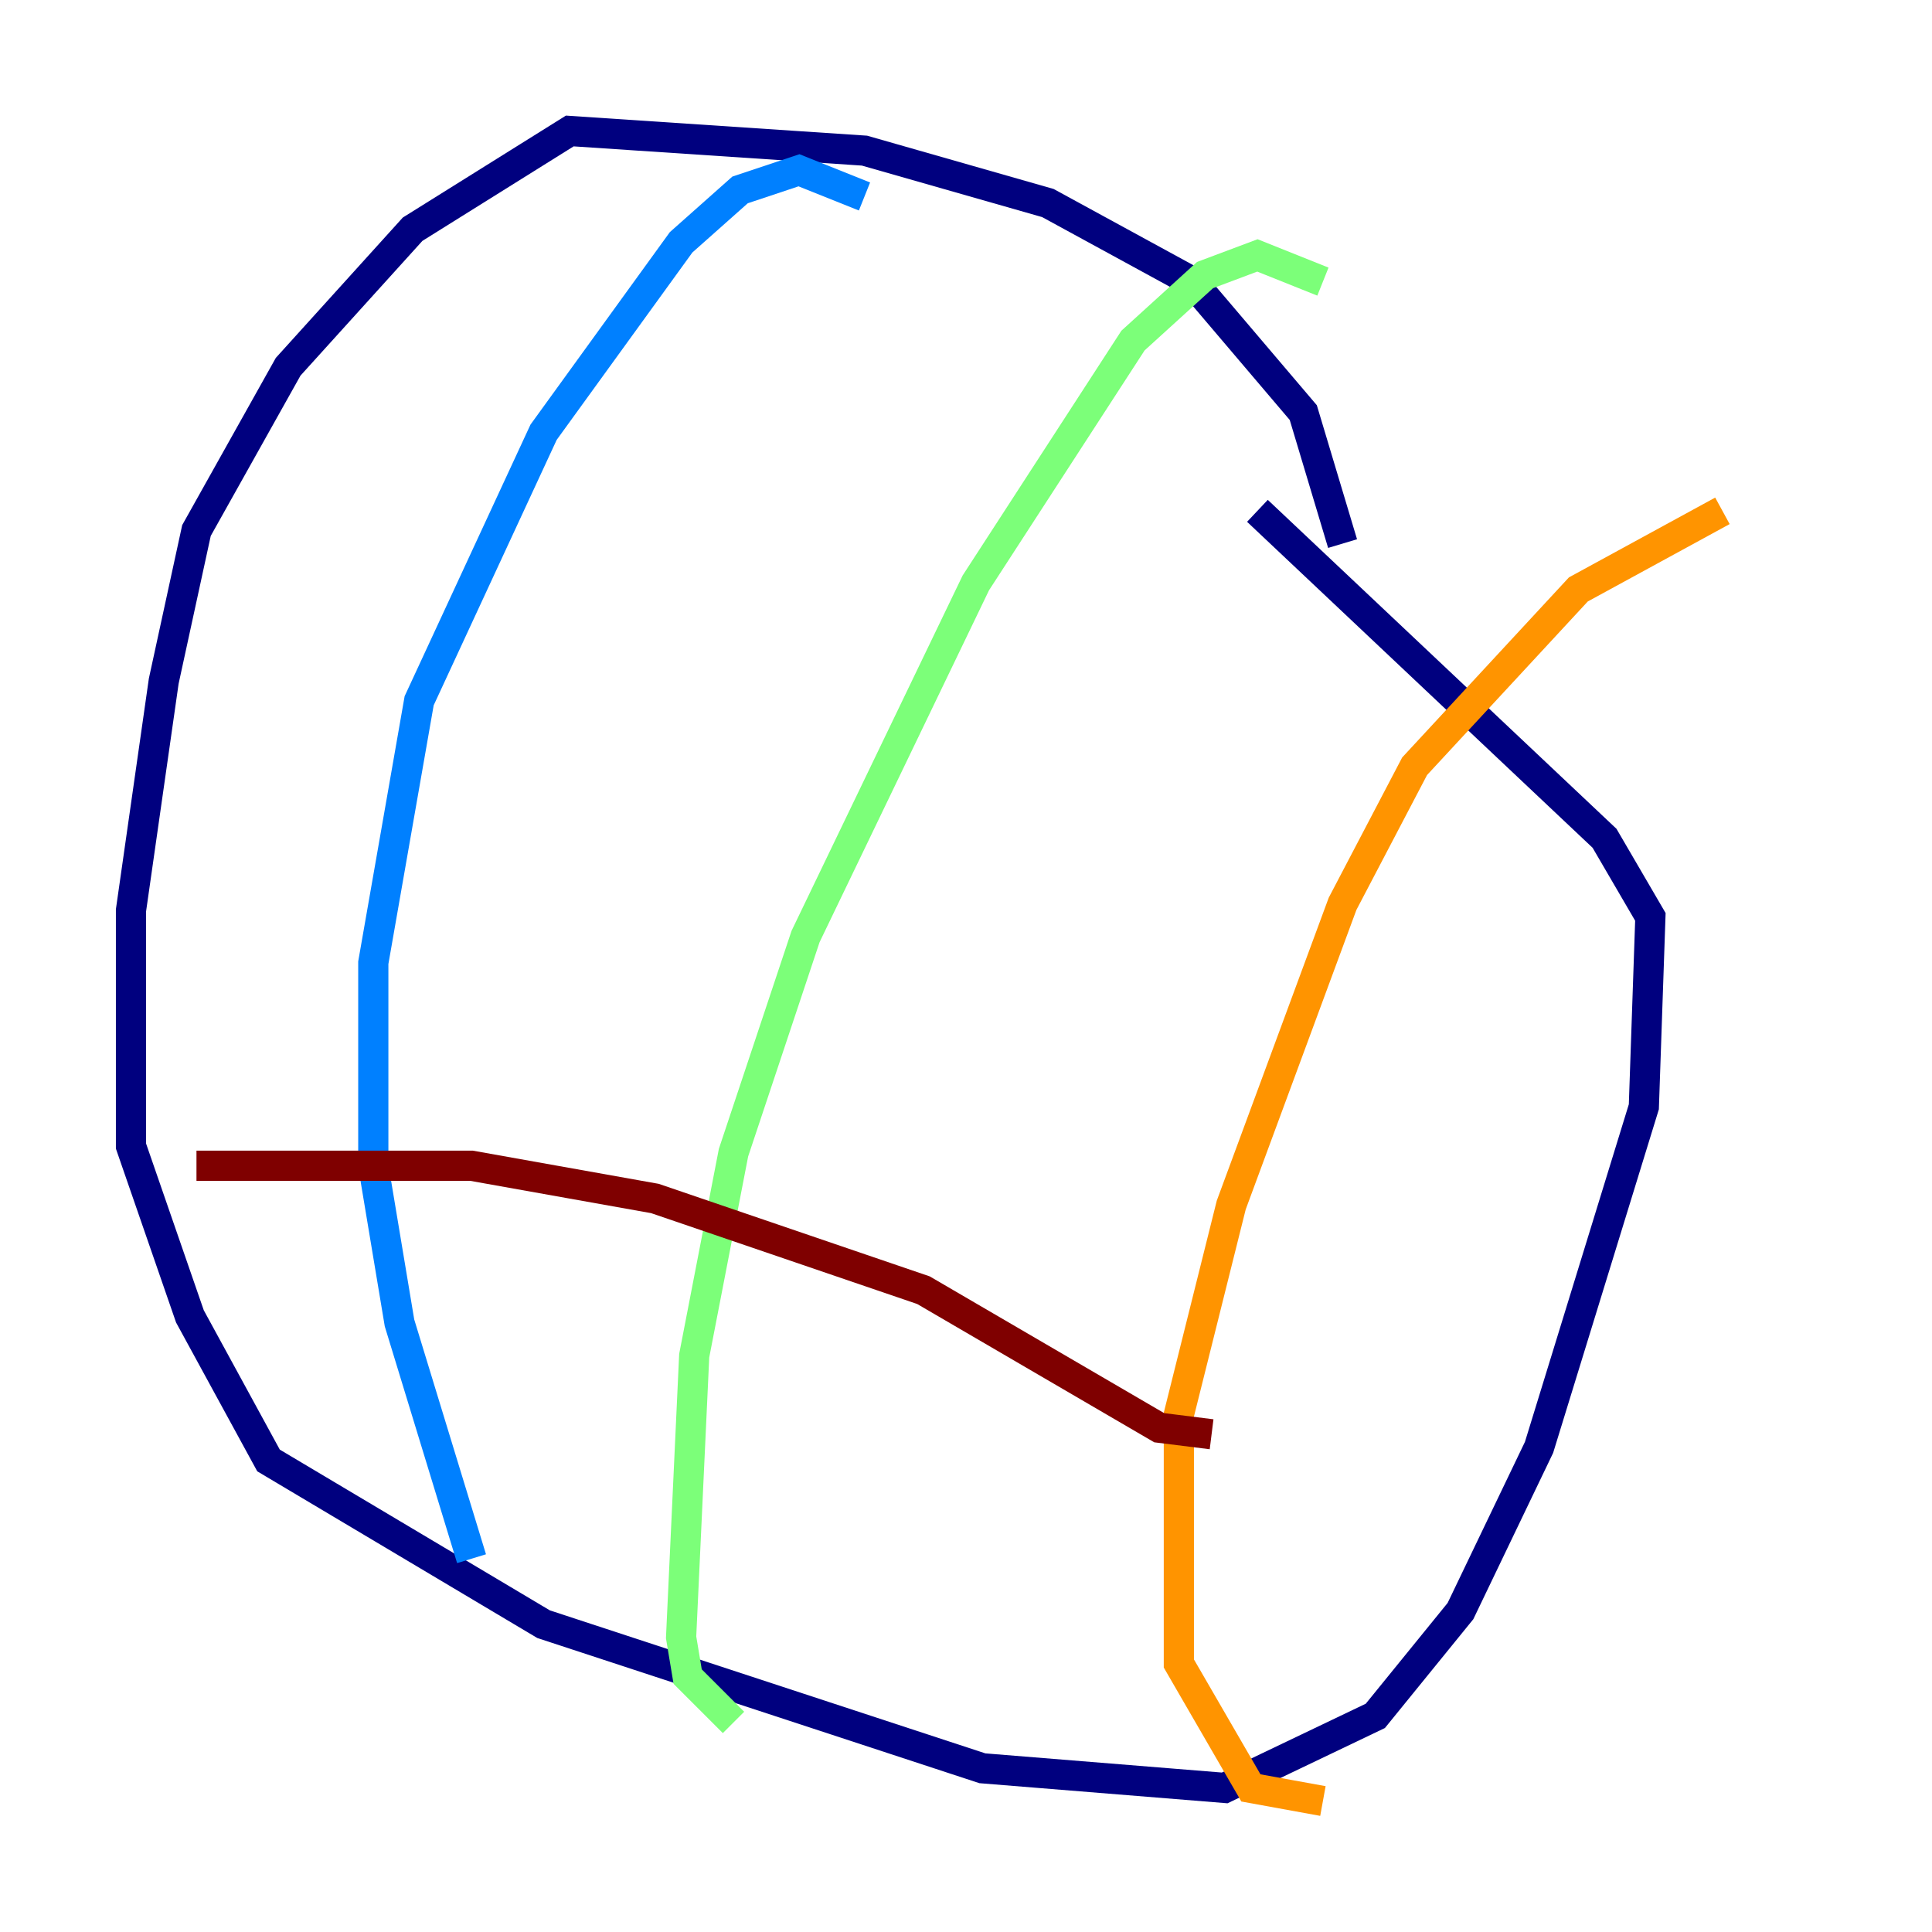 <?xml version="1.0" encoding="utf-8" ?>
<svg baseProfile="tiny" height="128" version="1.2" viewBox="0,0,128,128" width="128" xmlns="http://www.w3.org/2000/svg" xmlns:ev="http://www.w3.org/2001/xml-events" xmlns:xlink="http://www.w3.org/1999/xlink"><defs /><polyline fill="none" points="88.949,36.014 86.346,27.336 78.969,18.658 69.424,13.451 57.275,9.98 37.749,8.678 27.336,15.186 19.091,24.298 13.017,35.146 10.848,45.125 8.678,60.312 8.678,75.932 12.583,87.214 17.79,96.759 36.014,107.607 65.085,117.153 81.139,118.454 91.119,113.681 96.759,106.739 101.966,95.891 108.909,73.329 109.342,60.746 106.305,55.539 83.308,33.844" stroke="#00007f" stroke-width="2" /><polyline fill="none" points="57.275,13.017 52.936,11.281 49.031,12.583 45.125,16.054 36.014,28.637 27.77,46.427 24.732,63.783 24.732,77.234 26.468,87.647 31.241,103.268" stroke="#0080ff" stroke-width="2" /><polyline fill="none" points="87.647,18.658 83.308,16.922 79.837,18.224 75.064,22.563 64.651,38.617 53.37,62.047 48.597,76.366 45.993,89.817 45.125,108.475 45.559,111.078 48.597,114.115" stroke="#7cff79" stroke-width="2" /><polyline fill="none" points="114.115,33.844 104.57,39.051 93.722,50.766 88.949,59.878 81.573,79.837 78.102,93.722 78.102,110.21 82.875,118.454 87.647,119.322" stroke="#ff9400" stroke-width="2" /><polyline fill="none" points="13.017,77.234 31.241,77.234 43.39,79.403 61.18,85.478 76.8,94.59 80.271,95.024" stroke="#7f0000" stroke-width="2" /></svg>